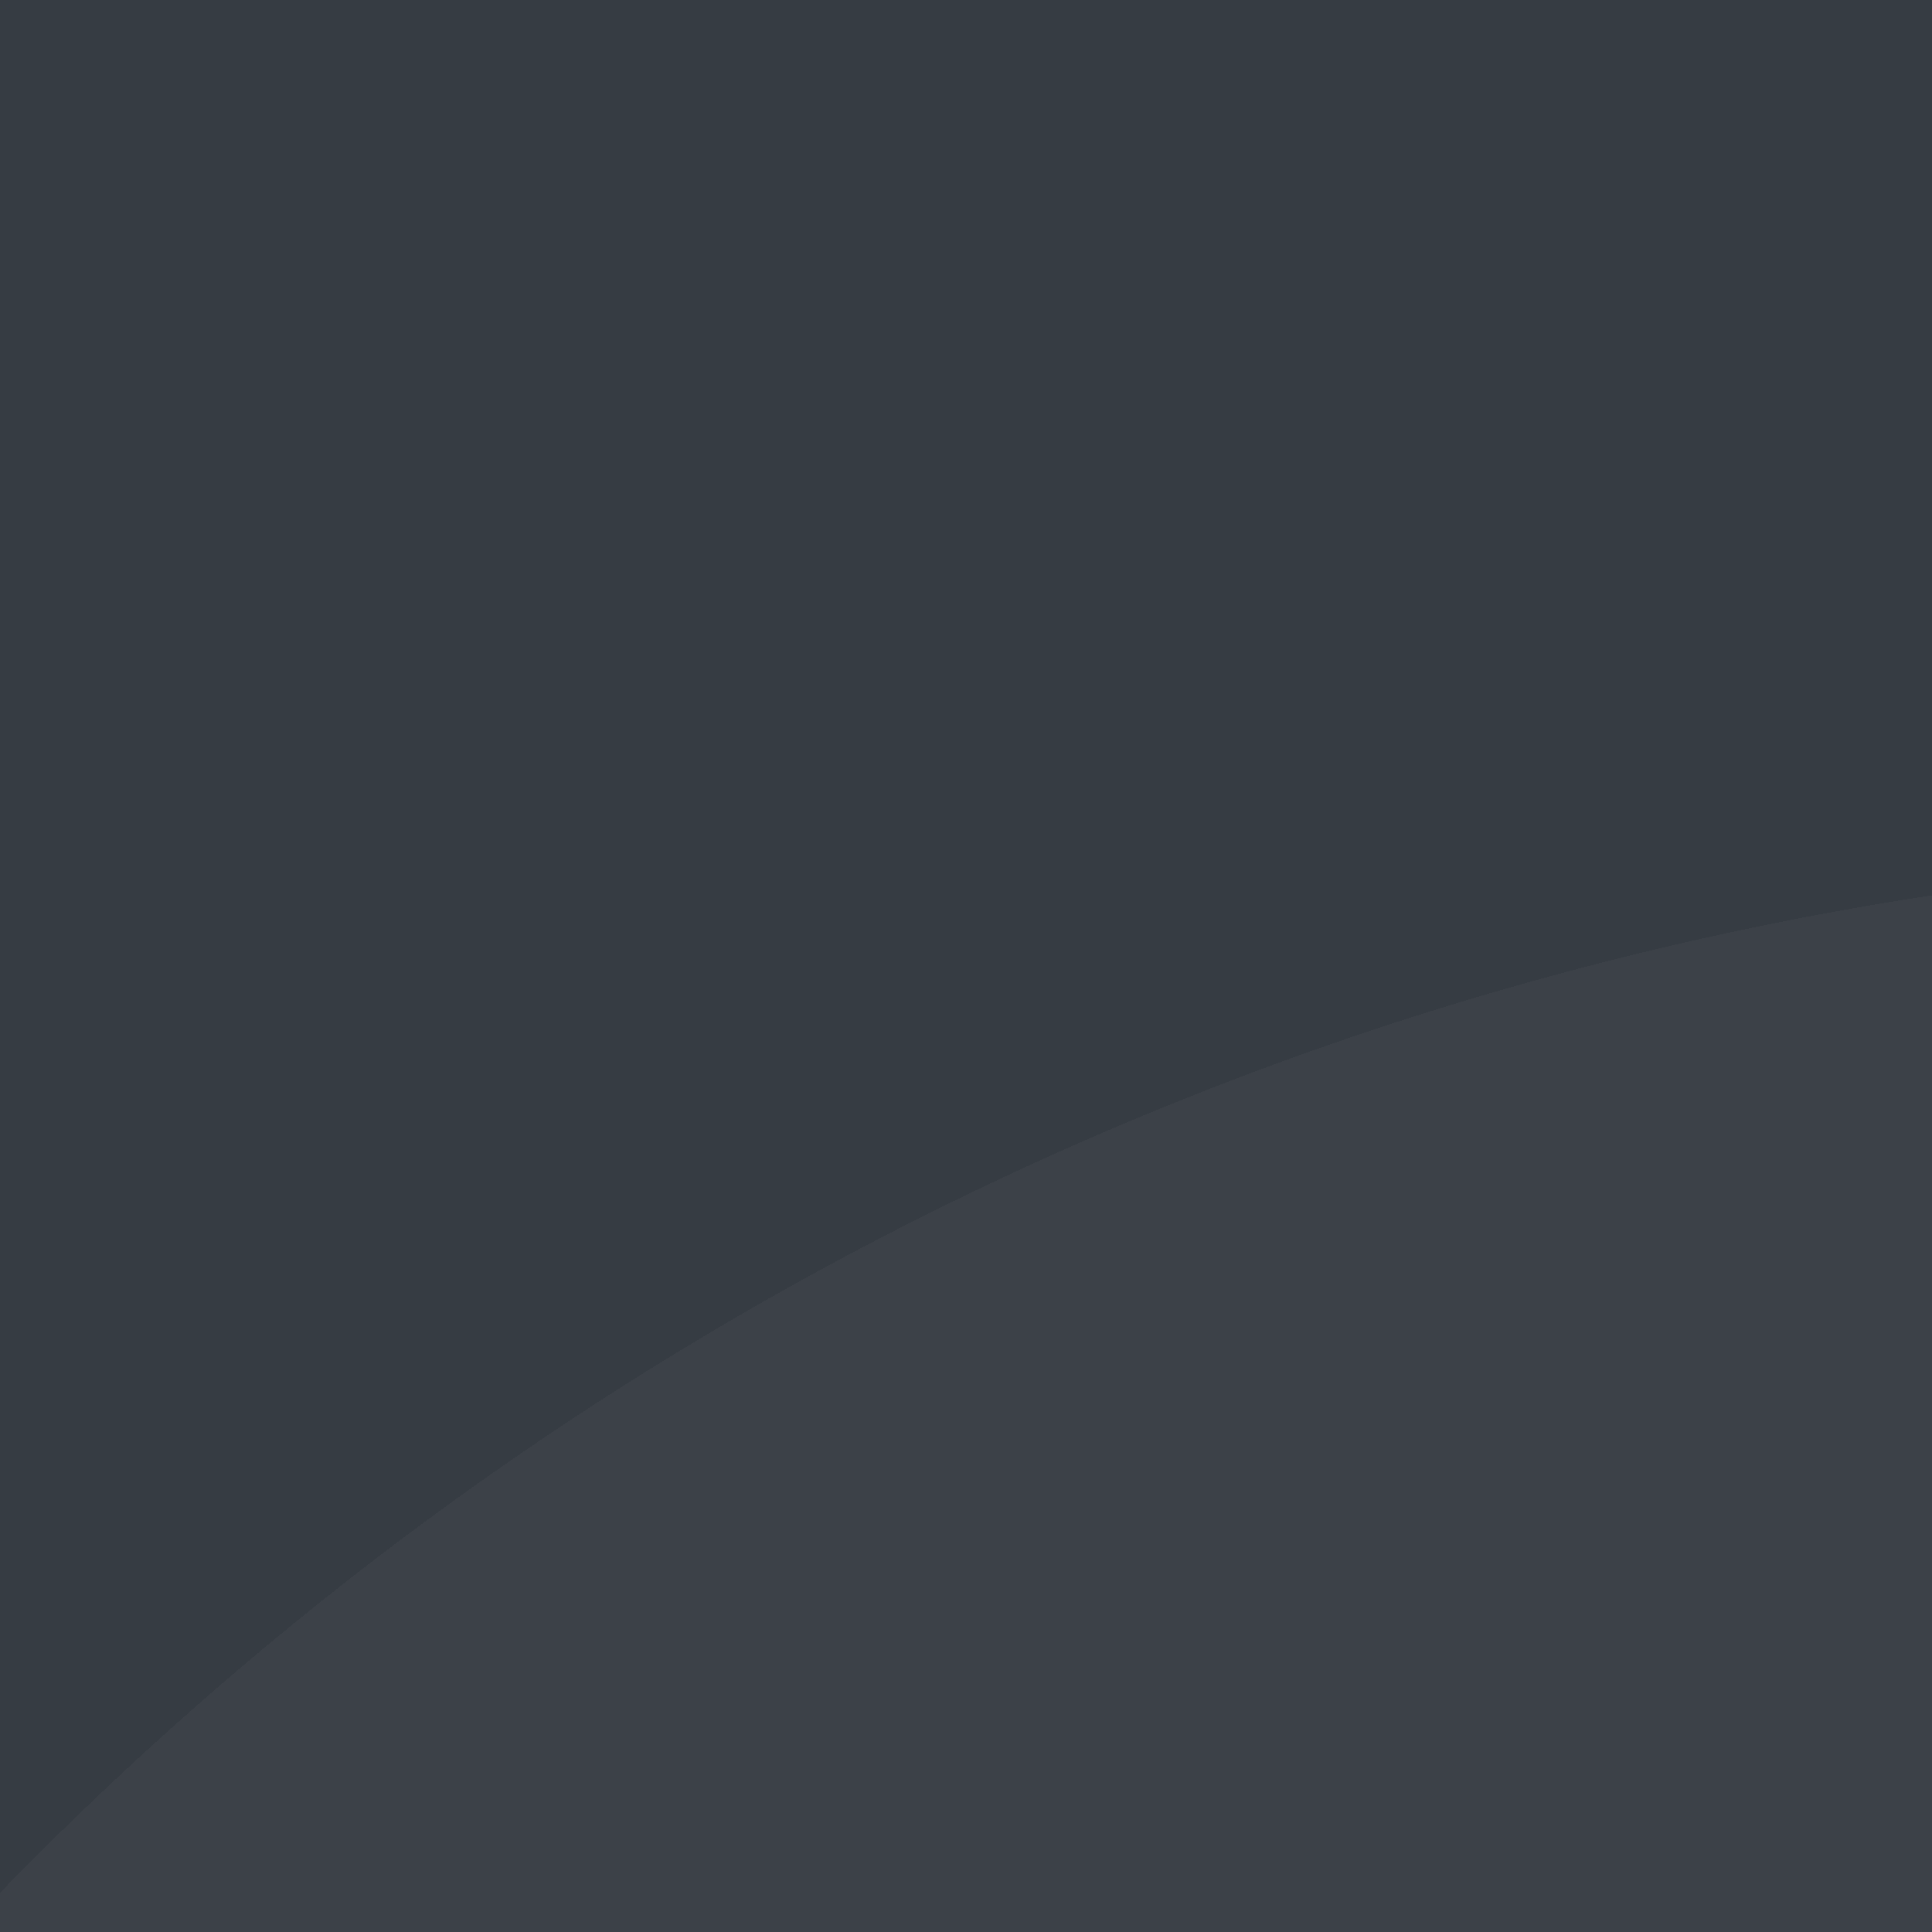 <svg width="13" height="13" viewBox="0 0 13 13" fill="none" xmlns="http://www.w3.org/2000/svg">
<rect width="13" height="13" fill="#1E1E1E"/>
<g id="MacBook Pro 16&#34; - 160" filter="url(#filter0_d_0_1)">
<g clip-path="url(#clip0_0_1)">
<rect x="-1328" y="-498" width="1728" height="895" rx="28" fill="url(#paint0_linear_0_1)"/>
<g id="Group 1000002319">
<g id="Rectangle 39321" filter="url(#filter1_d_0_1)">
<rect x="-406" y="-45" width="720" height="330" rx="18.89" fill="#363C43"/>
</g>
</g>
<g id="Group 1000002320">
<g id="Rectangle 39379" filter="url(#filter2_bddii_0_1)">
<path d="M106.323 6C106.323 -6.703 96.025 -17 83.323 -17H-2C-14.703 -17 -25 -6.703 -25 6V6C-25 18.703 -14.703 29 -2 29H83.323C96.025 29 106.323 18.703 106.323 6V6Z" fill="white" fill-opacity="0.03" shape-rendering="crispEdges"/>
</g>
<g id="Group">
<path id="Vector" d="M5.954 10.081C5.954 10.281 6.033 10.473 6.175 10.615C6.317 10.757 6.509 10.837 6.71 10.837C6.91 10.837 7.103 10.757 7.244 10.615C7.386 10.473 7.466 10.281 7.466 10.081V6.804H10.742C10.943 6.804 11.135 6.725 11.277 6.583C11.418 6.441 11.498 6.249 11.498 6.048C11.498 5.848 11.418 5.656 11.277 5.514C11.135 5.372 10.943 5.292 10.742 5.292H7.466V2.016C7.466 1.816 7.386 1.623 7.244 1.482C7.103 1.34 6.91 1.26 6.71 1.26C6.509 1.26 6.317 1.34 6.175 1.482C6.033 1.623 5.954 1.816 5.954 2.016V5.292H2.678C2.477 5.292 2.285 5.372 2.143 5.514C2.001 5.656 1.921 5.848 1.921 6.048C1.921 6.249 2.001 6.441 2.143 6.583C2.285 6.725 2.477 6.804 2.678 6.804H5.954V10.081Z" fill="white"/>
</g>
</g>
<g id="Frame 1000002453" clip-path="url(#clip1_0_1)">
</g>
</g>
</g>
<defs>
<filter id="filter0_d_0_1" x="-1368" y="-538" width="1828" height="995" filterUnits="userSpaceOnUse" color-interpolation-filters="sRGB">
<feFlood flood-opacity="0" result="BackgroundImageFix"/>
<feColorMatrix in="SourceAlpha" type="matrix" values="0 0 0 0 0 0 0 0 0 0 0 0 0 0 0 0 0 0 127 0" result="hardAlpha"/>
<feMorphology radius="10" operator="dilate" in="SourceAlpha" result="effect1_dropShadow_0_1"/>
<feOffset dx="10" dy="10"/>
<feGaussianBlur stdDeviation="20"/>
<feComposite in2="hardAlpha" operator="out"/>
<feColorMatrix type="matrix" values="0 0 0 0 0 0 0 0 0 0 0 0 0 0 0 0 0 0 0.5 0"/>
<feBlend mode="normal" in2="BackgroundImageFix" result="effect1_dropShadow_0_1"/>
<feBlend mode="normal" in="SourceGraphic" in2="effect1_dropShadow_0_1" result="shape"/>
</filter>
<filter id="filter1_d_0_1" x="-406" y="-45" width="729.45" height="339.45" filterUnits="userSpaceOnUse" color-interpolation-filters="sRGB">
<feFlood flood-opacity="0" result="BackgroundImageFix"/>
<feColorMatrix in="SourceAlpha" type="matrix" values="0 0 0 0 0 0 0 0 0 0 0 0 0 0 0 0 0 0 127 0" result="hardAlpha"/>
<feOffset dx="5.67" dy="5.67"/>
<feGaussianBlur stdDeviation="1.89"/>
<feComposite in2="hardAlpha" operator="out"/>
<feColorMatrix type="matrix" values="0 0 0 0 0 0 0 0 0 0 0 0 0 0 0 0 0 0 0.4 0"/>
<feBlend mode="normal" in2="BackgroundImageFix" result="effect1_dropShadow_0_1"/>
<feBlend mode="normal" in="SourceGraphic" in2="effect1_dropShadow_0_1" result="shape"/>
</filter>
<filter id="filter2_bddii_0_1" x="-129.56" y="-121.56" width="340.442" height="255.12" filterUnits="userSpaceOnUse" color-interpolation-filters="sRGB">
<feFlood flood-opacity="0" result="BackgroundImageFix"/>
<feGaussianBlur in="BackgroundImageFix" stdDeviation="52.28"/>
<feComposite in2="SourceAlpha" operator="in" result="effect1_backgroundBlur_0_1"/>
<feColorMatrix in="SourceAlpha" type="matrix" values="0 0 0 0 0 0 0 0 0 0 0 0 0 0 0 0 0 0 127 0" result="hardAlpha"/>
<feOffset dx="9" dy="10"/>
<feGaussianBlur stdDeviation="3.55"/>
<feComposite in2="hardAlpha" operator="out"/>
<feColorMatrix type="matrix" values="0 0 0 0 0 0 0 0 0 0 0 0 0 0 0 0 0 0 0.4 0"/>
<feBlend mode="normal" in2="effect1_backgroundBlur_0_1" result="effect2_dropShadow_0_1"/>
<feColorMatrix in="SourceAlpha" type="matrix" values="0 0 0 0 0 0 0 0 0 0 0 0 0 0 0 0 0 0 127 0" result="hardAlpha"/>
<feOffset dx="-0.5" dy="-0.5"/>
<feGaussianBlur stdDeviation="3.45"/>
<feComposite in2="hardAlpha" operator="out"/>
<feColorMatrix type="matrix" values="0 0 0 0 1 0 0 0 0 1 0 0 0 0 1 0 0 0 0.25 0"/>
<feBlend mode="normal" in2="effect2_dropShadow_0_1" result="effect3_dropShadow_0_1"/>
<feBlend mode="normal" in="SourceGraphic" in2="effect3_dropShadow_0_1" result="shape"/>
<feColorMatrix in="SourceAlpha" type="matrix" values="0 0 0 0 0 0 0 0 0 0 0 0 0 0 0 0 0 0 127 0" result="hardAlpha"/>
<feOffset dy="3.26"/>
<feGaussianBlur stdDeviation="1.63"/>
<feComposite in2="hardAlpha" operator="arithmetic" k2="-1" k3="1"/>
<feColorMatrix type="matrix" values="0 0 0 0 1 0 0 0 0 1 0 0 0 0 1 0 0 0 0.15 0"/>
<feBlend mode="normal" in2="shape" result="effect4_innerShadow_0_1"/>
<feColorMatrix in="SourceAlpha" type="matrix" values="0 0 0 0 0 0 0 0 0 0 0 0 0 0 0 0 0 0 127 0" result="hardAlpha"/>
<feOffset/>
<feGaussianBlur stdDeviation="24.453"/>
<feComposite in2="hardAlpha" operator="arithmetic" k2="-1" k3="1"/>
<feColorMatrix type="matrix" values="0 0 0 0 1 0 0 0 0 1 0 0 0 0 1 0 0 0 0.05 0"/>
<feBlend mode="normal" in2="effect4_innerShadow_0_1" result="effect5_innerShadow_0_1"/>
</filter>
<linearGradient id="paint0_linear_0_1" x1="-464" y1="-1393" x2="-464" y2="397" gradientUnits="userSpaceOnUse">
<stop stop-color="#373E44"/>
<stop offset="1" stop-color="#191B1F"/>
</linearGradient>
<clipPath id="clip0_0_1">
<rect x="-1328" y="-498" width="1728" height="895" rx="28" fill="white"/>
</clipPath>
<clipPath id="clip1_0_1">
<rect width="652" height="475" fill="white" transform="translate(-375 -62)"/>
</clipPath>
</defs>
</svg>
